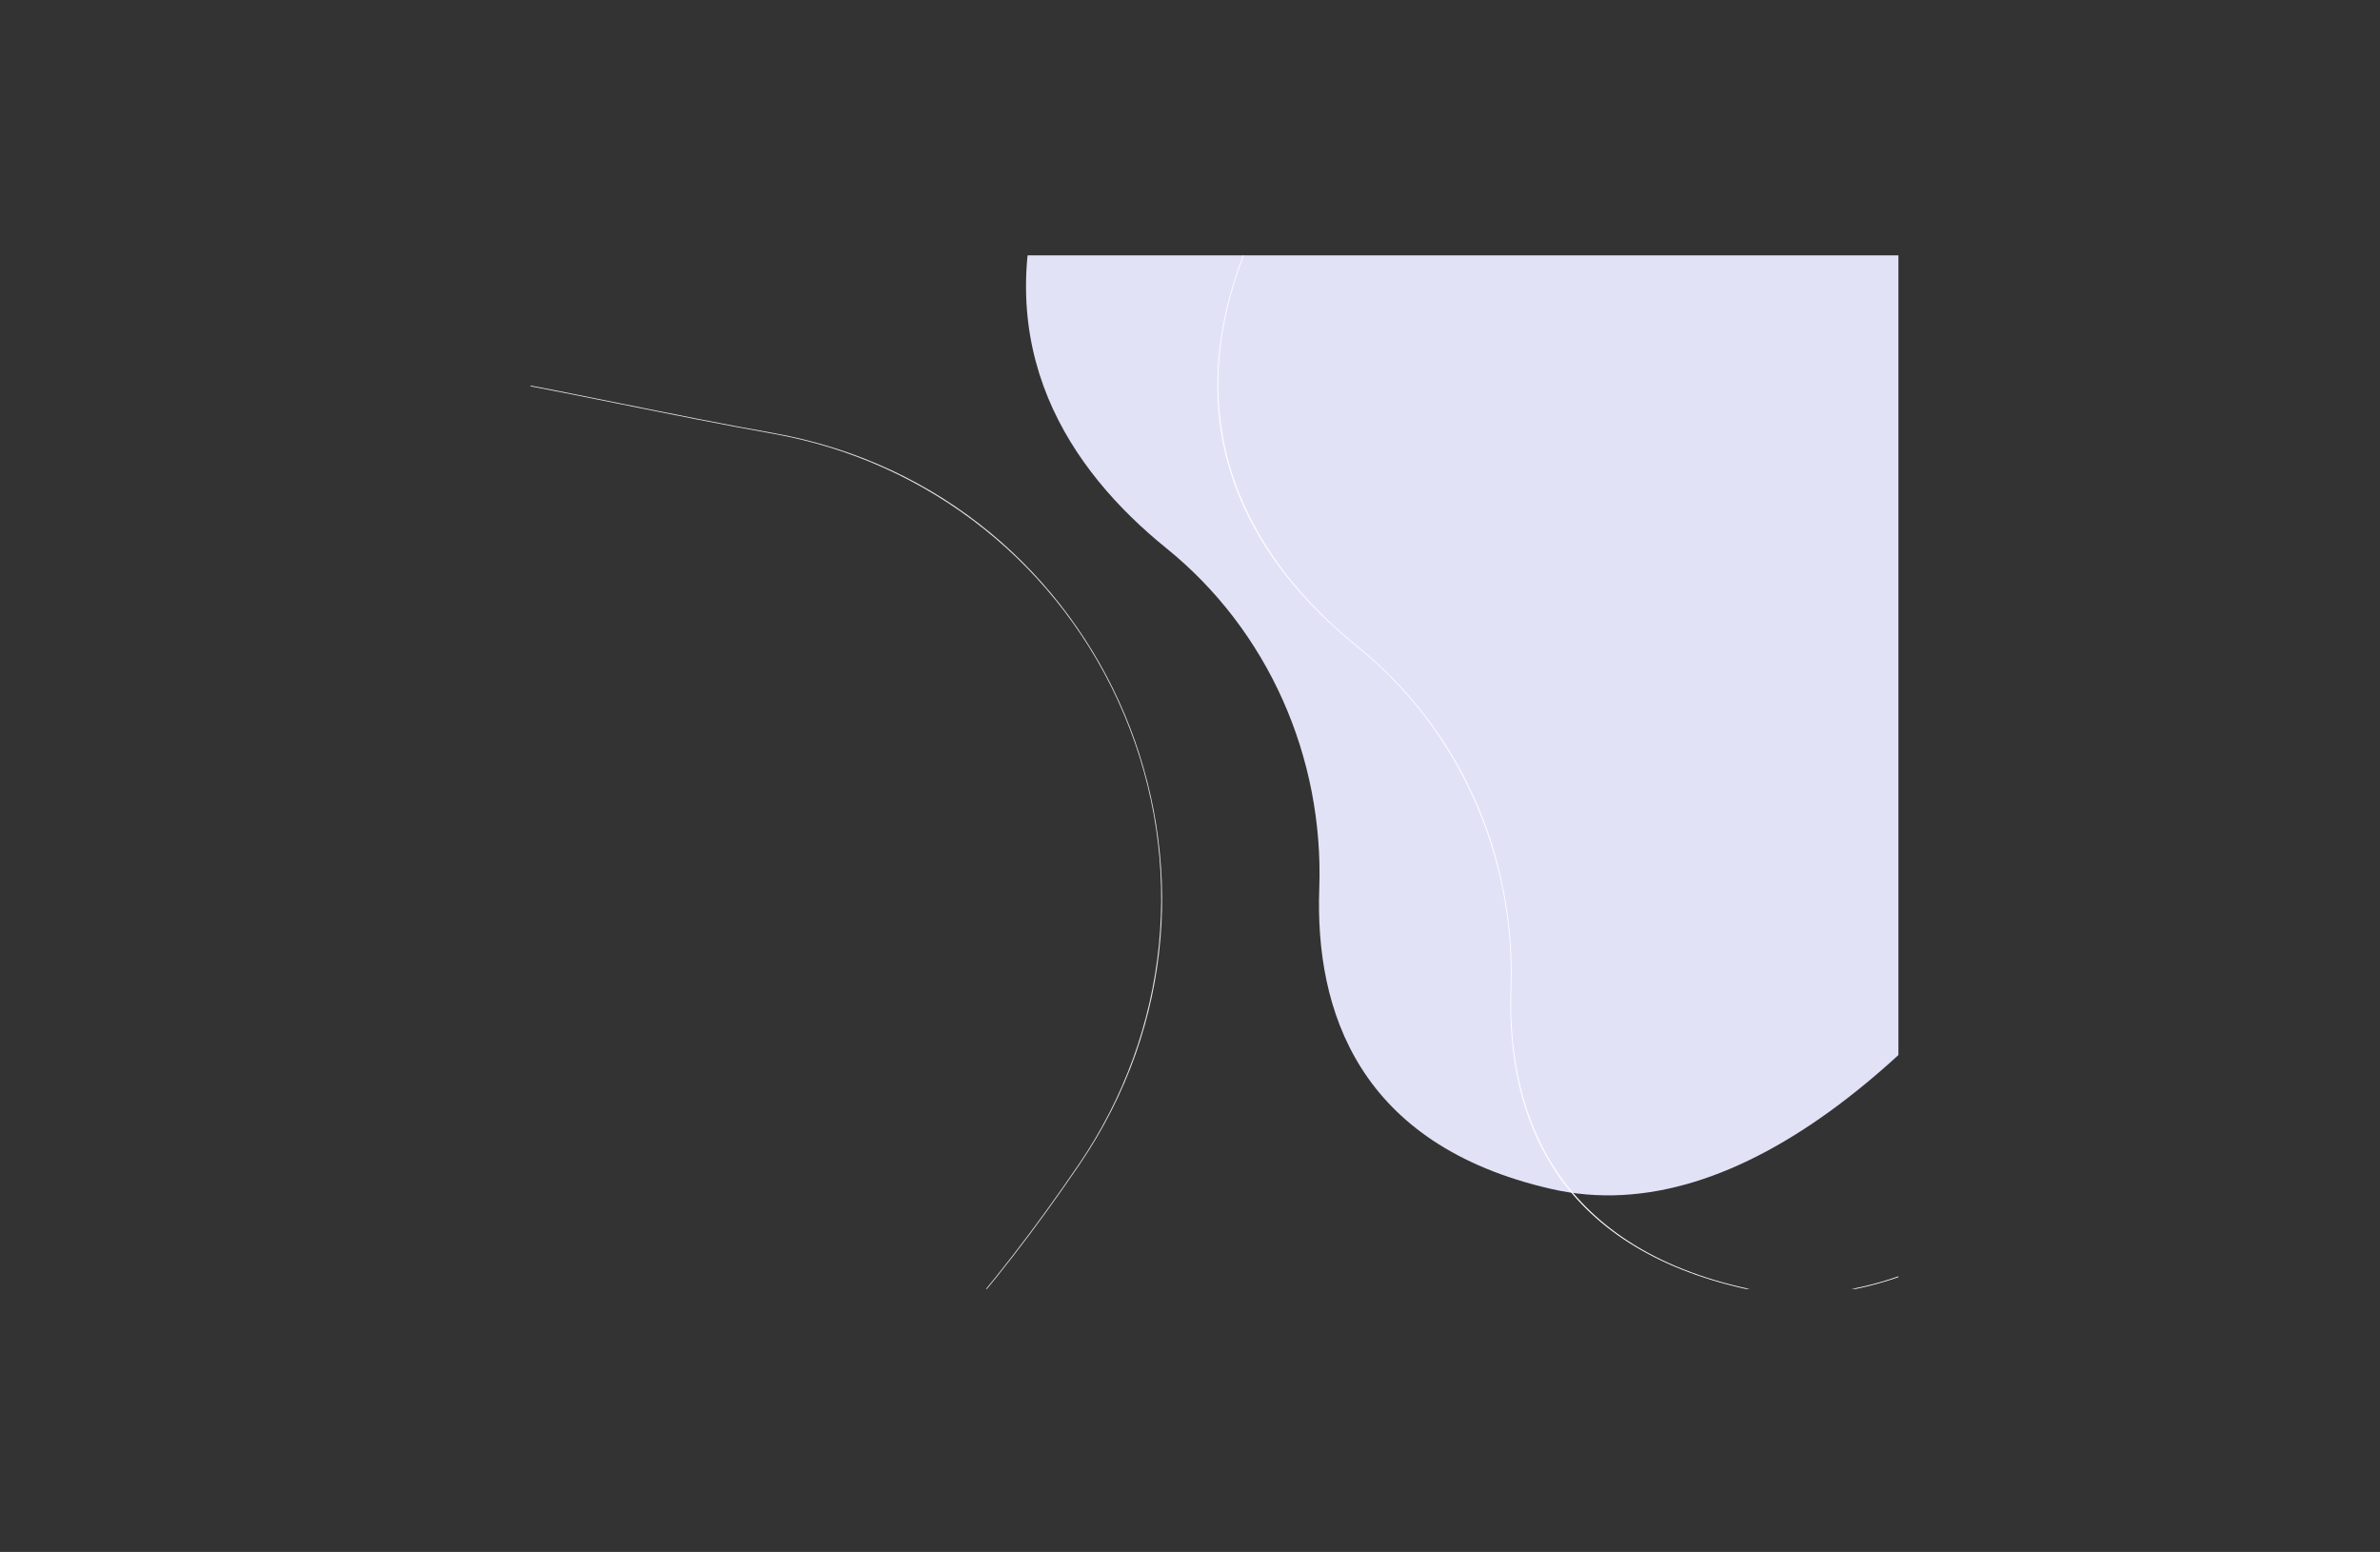<svg xmlns="http://www.w3.org/2000/svg" viewBox="0 0 1566 1021" width="1566" height="1021">
	<rect x="0" y="0" width="1566" height="1021" fill="#333333" stroke="none"/>
	<defs>
		<clipPath clipPathUnits="userSpaceOnUse" id="cp1">
			<path d="M298 38L1298 38L1298 1038L298 1038Z" />
		</clipPath>
		<clipPath clipPathUnits="userSpaceOnUse" id="cp2">
			<path d="M349.12 848L1249.12 848L1249.12 168L349.12 168L349.12 848Z" />
		</clipPath>
	</defs>
	<style>
		tspan { white-space:pre }
		.shp0 { fill: #e2e2f7 } 
		.shp1 { fill: #ffffff } 
		.shp2 { fill: #e5e5e5 } 
	</style>
	<g id="Page 1" clip-path="url(#cp1)">
		<g id="Mask" clip-path="url(#cp2)">
			<path id="Path 9" class="shp0" d="M868.06 584.55C871.12 498.3 834.56 414.92 767.44 360.66C703.97 309.34 649.89 229.53 687.51 115.61C746.65 -63.49 945.86 9.08 1183.68 51.57C1405.12 91.14 1511.48 346.36 1384.9 532.3C1276.89 690.95 1145.34 810.7 1020.69 782.19C893.74 753.16 865.2 664.85 868.06 584.55Z" />
			<path id="Path 10" fill-rule="evenodd" class="shp1" d="M1209.09 97.41C1241.64 103.98 1275.29 110.77 1309.76 116.93C1413.34 135.43 1499.56 204.47 1540.41 301.59C1581.47 399.2 1570.4 509.74 1510.81 597.27C1452.11 683.5 1392.96 749.13 1335.01 792.34C1268.44 841.97 1205.14 860.38 1146.87 847.05C1016.14 817.15 991.81 723.21 994.43 649.67C995.94 607.09 987.64 564.19 970.42 525.62C953.03 486.68 926.51 452.09 893.72 425.57C835.87 378.8 775.05 298.36 813.87 180.8C837.06 110.57 882.98 74.48 958.39 67.24C968.62 66.26 979.19 65.8 990.12 65.8C1052.4 65.8 1125.93 80.63 1209.09 97.41ZM1335.31 792.74C1393.3 749.49 1452.49 683.83 1511.22 597.55C1526.73 574.78 1539.13 550.33 1548.1 524.9C1556.72 500.43 1562.2 474.92 1564.4 449.07C1568.64 399.15 1560.51 348.08 1540.87 301.39C1521.32 254.91 1490.71 213.6 1452.34 181.91C1432.46 165.5 1410.53 151.65 1387.15 140.76C1362.85 129.44 1336.84 121.26 1309.85 116.43C1275.38 110.28 1241.74 103.49 1209.19 96.92C1111.4 77.19 1026.92 60.15 958.34 66.74C882.71 74.01 836.65 110.2 813.39 180.64C796.21 232.67 796.91 281.85 815.45 326.81C830.29 362.78 856.52 396.14 893.41 425.96C959.43 479.34 997.01 562.97 993.93 649.65C992.26 696.46 1001.57 736.22 1021.6 767.84C1046.72 807.47 1088.83 834.29 1146.75 847.54C1159.05 850.35 1171.56 851.76 1184.29 851.76C1232.02 851.76 1282.65 832 1335.31 792.74Z" />
			<path id="Path 11" fill-rule="evenodd" class="shp2" d="M408.26 265.89C440.81 272.46 474.46 279.25 508.93 285.4C612.51 303.91 698.73 372.94 739.58 470.07C780.64 567.68 769.57 678.22 709.98 765.75C651.28 851.98 592.13 917.61 534.17 960.82C467.6 1010.45 404.3 1028.86 346.03 1015.53C215.3 985.63 190.98 891.69 193.6 818.15C195.11 775.57 186.81 732.67 169.58 694.09C152.2 655.16 125.68 620.56 92.89 594.05C35.04 547.27 -25.78 466.84 13.03 349.28C36.22 279.04 82.15 242.96 157.56 235.72C167.79 234.73 178.36 234.28 189.29 234.28C251.57 234.28 325.1 249.11 408.26 265.89ZM534.47 961.22C592.47 917.97 651.66 852.3 710.39 766.03C725.9 743.26 738.3 718.81 747.27 693.38C755.89 668.9 761.37 643.39 763.57 617.55C767.81 567.63 759.68 516.56 740.04 469.87C720.49 423.39 689.88 382.07 651.51 350.39C631.63 333.98 609.7 320.13 586.32 309.24C562.02 297.92 536.01 289.74 509.02 284.91C474.55 278.75 440.9 271.97 408.36 265.4C310.57 245.67 226.1 228.63 157.51 235.22C81.88 242.48 35.82 278.68 12.56 349.12C-4.62 401.15 -3.93 450.33 14.62 495.29C29.46 531.26 55.69 564.62 92.58 594.44C158.6 647.82 196.18 731.44 193.1 818.13C191.43 864.94 200.74 904.7 220.77 936.32C245.89 975.95 288 1002.77 345.92 1016.02C358.22 1018.83 370.73 1020.24 383.46 1020.24C431.18 1020.24 481.82 1000.48 534.47 961.22Z" />
		</g>
	</g>
</svg>